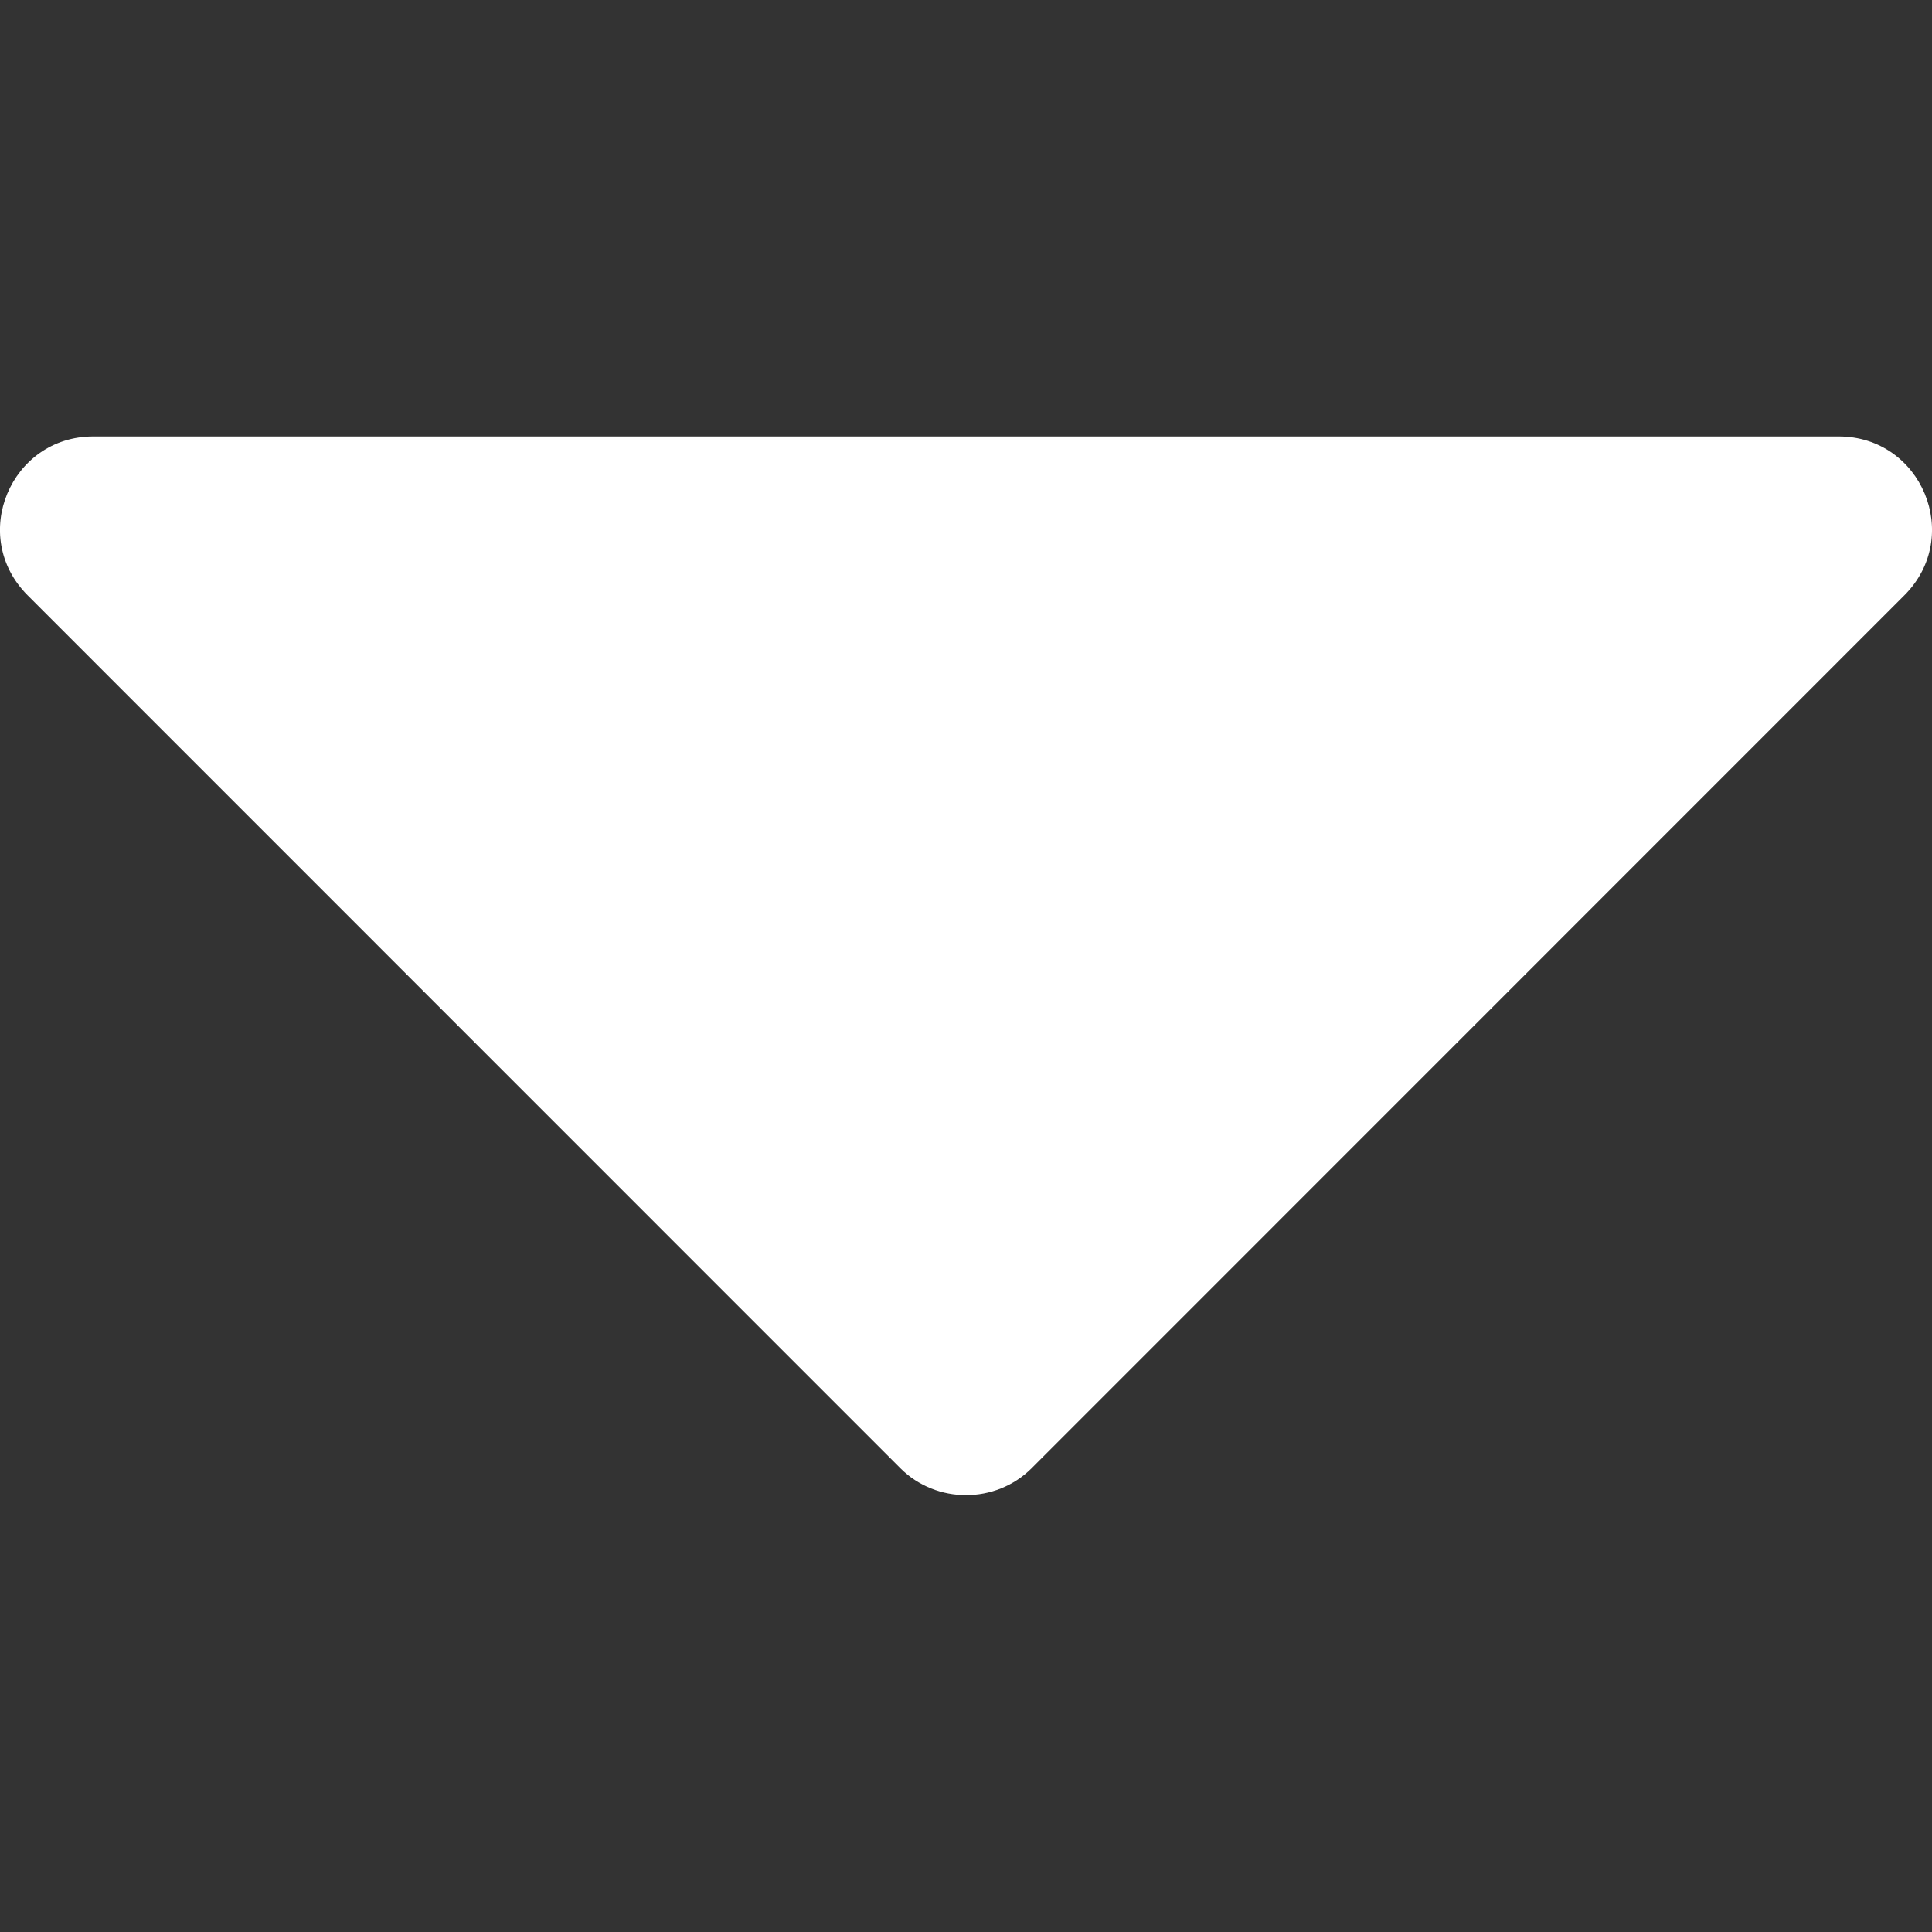 <svg width="12" height="12" viewBox="0 0 12 12" fill="none" xmlns="http://www.w3.org/2000/svg">
<rect x="0" y="0" width="12" height="12" fill="#333333" stroke="none"/>
<path d="M11.421 2.711H0.579C0.066 2.711 -0.196 3.33 0.172 3.698L5.593 9.12C5.816 9.342 6.184 9.342 6.407 9.12L11.828 3.698C12.196 3.33 11.934 2.711 11.421 2.711Z" fill="white"/>
</svg>
